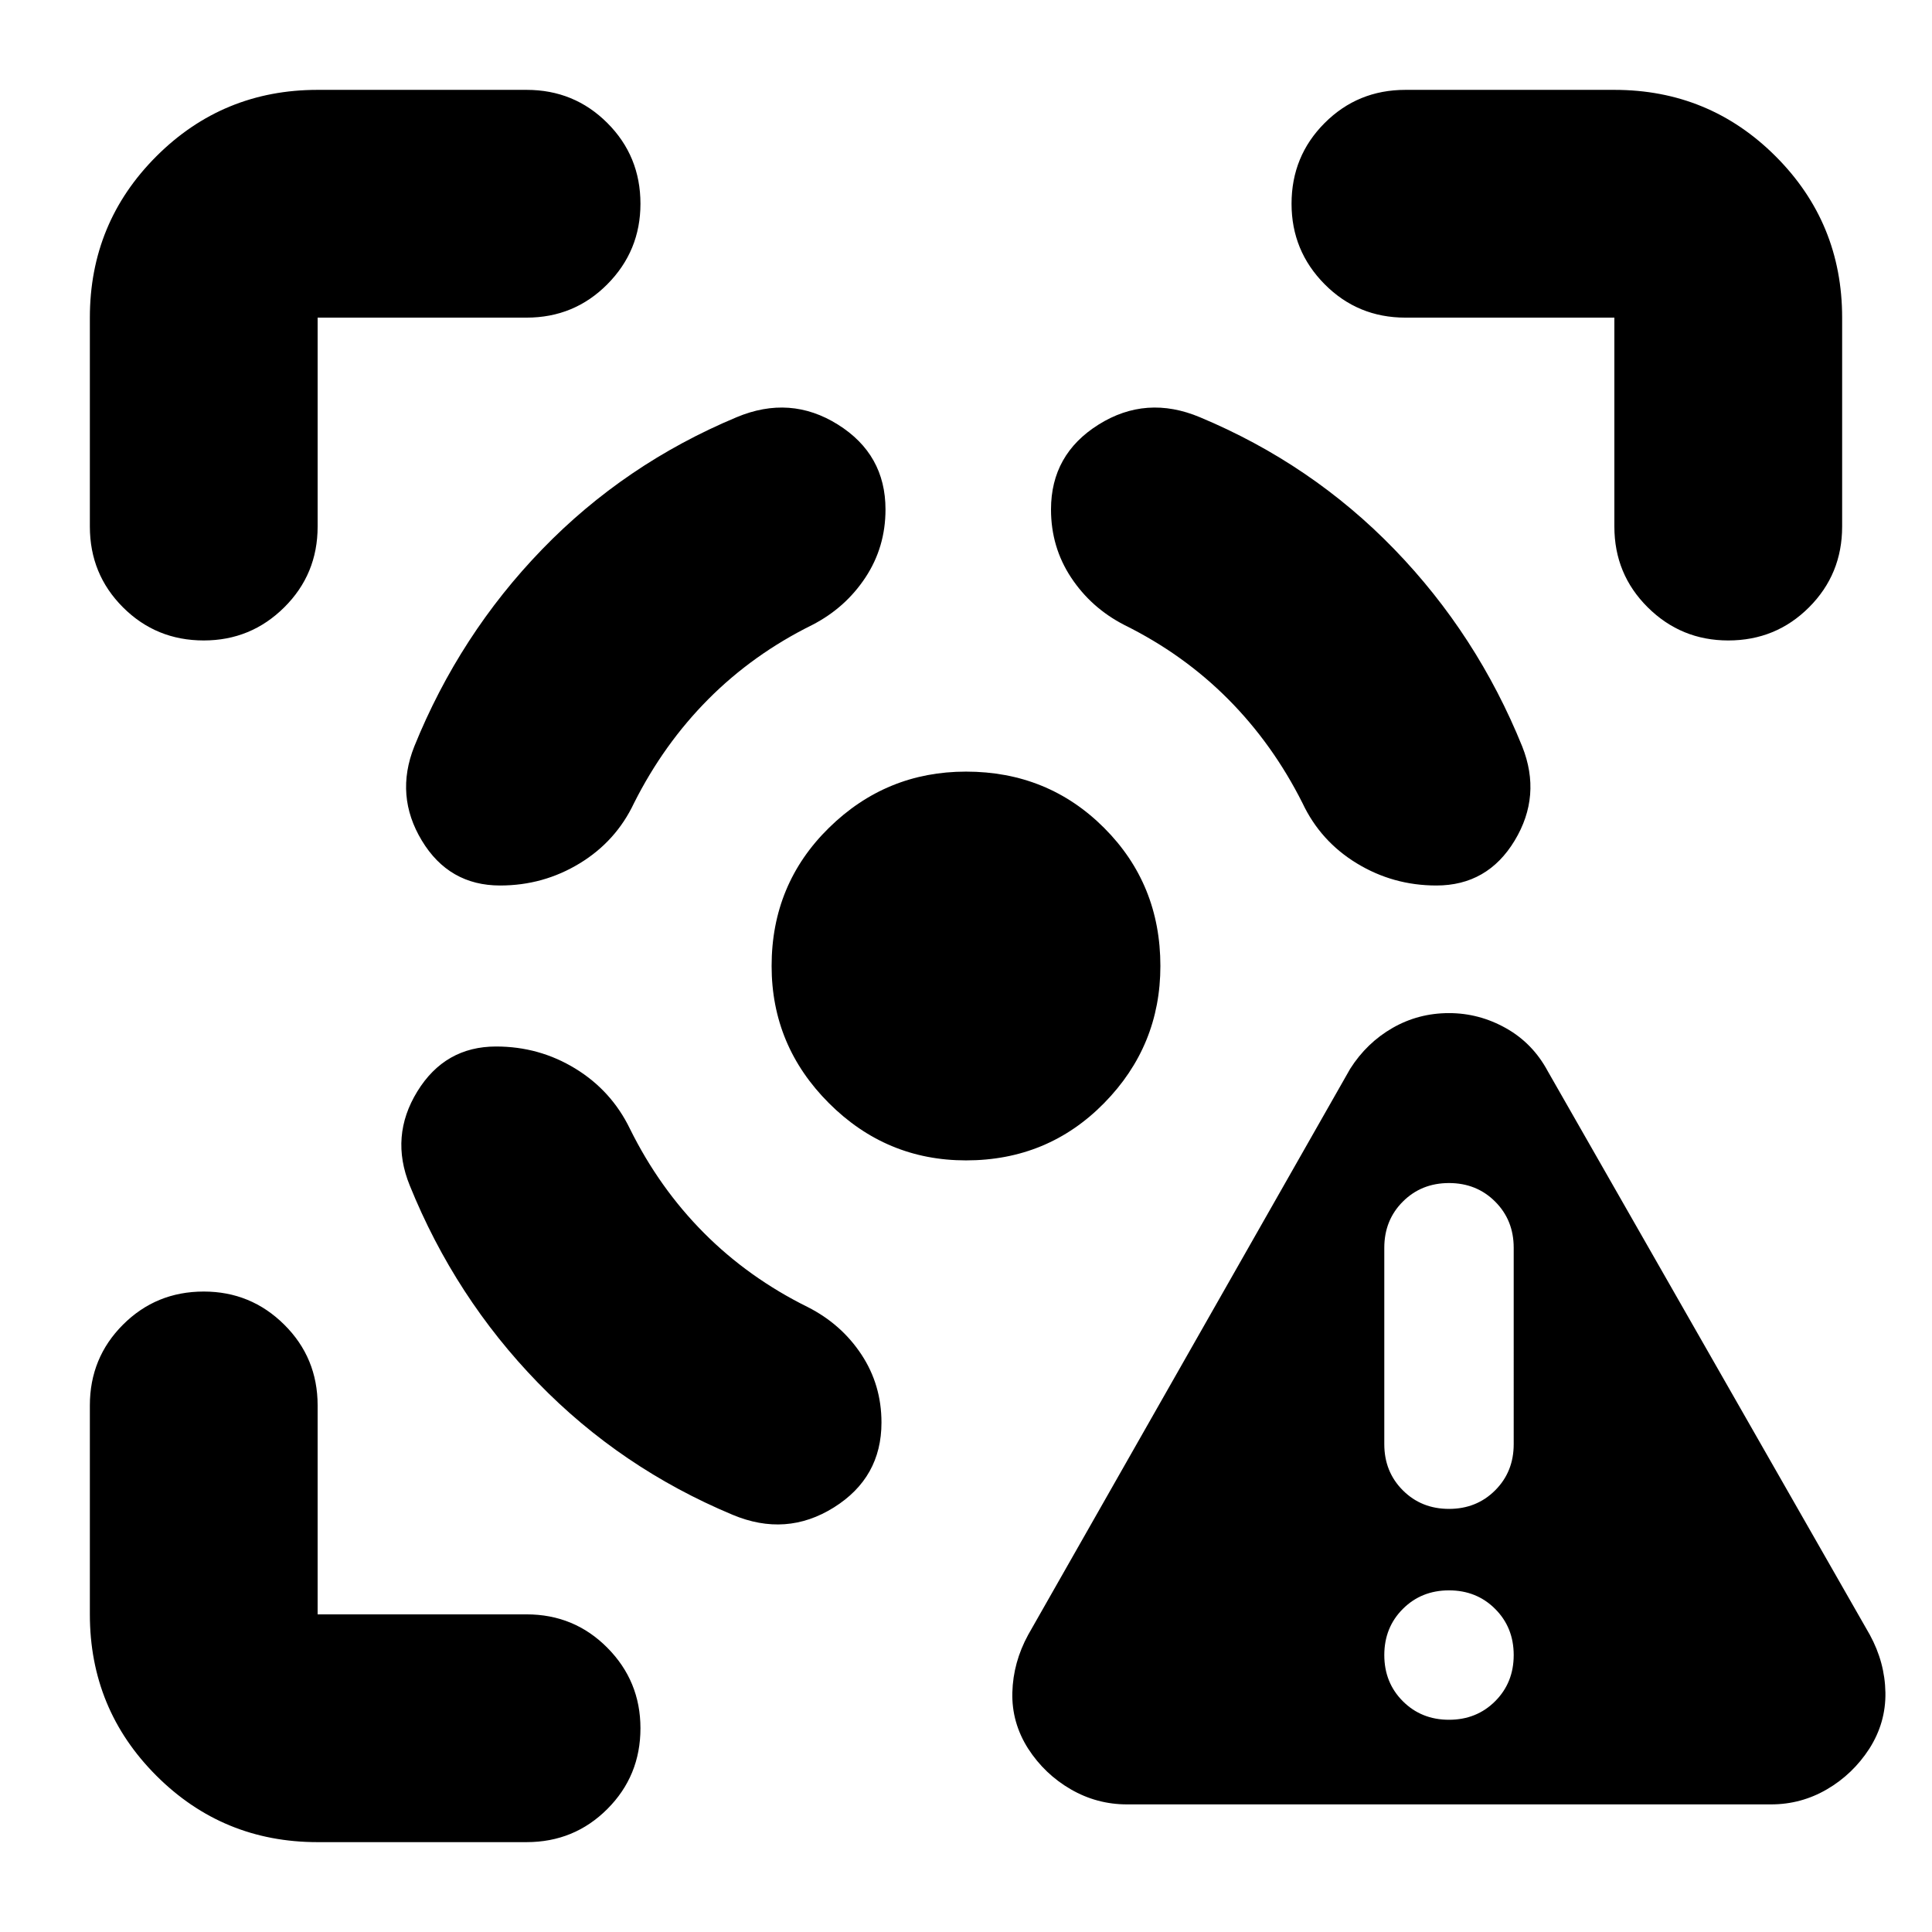 <svg xmlns="http://www.w3.org/2000/svg" height="24" viewBox="0 -960 960 960" width="24"><path d="M560-63.41q-14.96 0-27.91-7.48-12.96-7.48-21.2-20.2-8.24-12.95-7.86-27.91.38-14.96 7.86-28.67l160-281.24q8.24-12.96 21.08-20.32 12.83-7.36 28.03-7.36 14.96 0 28.29 7.48 13.34 7.48 20.82 21.44l160 280q7.48 13.71 7.74 28.67.26 14.96-7.98 27.91-8.24 12.72-21.08 20.2-12.83 7.48-27.79 7.48H560Zm160-42.05q13.72 0 22.93-9.21 9.22-9.22 9.22-22.94t-9.22-22.93q-9.21-9.22-22.93-9.22-13.72 0-22.93 9.22-9.22 9.21-9.22 22.93 0 13.72 9.22 22.94 9.21 9.21 22.93 9.21Zm0-104.78q13.72 0 22.93-9.22 9.22-9.21 9.22-22.93V-340q0-13.72-9.22-22.93-9.21-9.22-22.93-9.22-13.72 0-22.93 9.22-9.22 9.21-9.22 22.93v97.61q0 13.72 9.22 22.93 9.21 9.22 22.93 9.22ZM157.83-44.65q-47.11 0-80.15-33.03-33.03-33.04-33.03-80.15v-103.82q0-23.68 16.46-40.13 16.46-16.46 40.13-16.46 23.43 0 40.01 16.46 16.58 16.45 16.58 40.13v103.82h103.82q23.68 0 40.13 16.58 16.46 16.58 16.46 40.01 0 23.67-16.46 40.13-16.45 16.46-40.13 16.46H157.83ZM44.65-698.35v-103.82q0-47.11 33.03-80.15 33.04-33.03 80.15-33.03h103.82q23.68 0 40.13 16.46 16.46 16.46 16.46 40.13 0 23.43-16.46 40.01-16.45 16.58-40.13 16.58H157.83v103.82q0 23.68-16.58 40.13-16.58 16.46-40.01 16.46-23.67 0-40.13-16.46-16.46-16.45-16.46-40.13ZM480-383.41q-39.67 0-68.13-28.46-28.46-28.46-28.46-68.13 0-40.67 28.46-68.63 28.46-27.96 68.13-27.96 40.67 0 68.63 27.96 27.96 27.96 27.96 68.63 0 39.67-27.96 68.13-27.96 28.46-68.63 28.46Zm322.17-314.94v-103.82H698.35q-23.68 0-40.13-16.58-16.46-16.58-16.46-40.01 0-23.67 16.46-40.13 16.45-16.46 40.13-16.46h103.82q47.11 0 80.15 33.03 33.03 33.04 33.03 80.15v103.82q0 23.68-16.46 40.13-16.46 16.46-40.13 16.46-23.43 0-40.01-16.46-16.58-16.45-16.58-40.13ZM246.52-440q-25.43 0-39.15 22.32-13.72 22.31-3.76 46.75 22.48 55.56 63.64 97.96 41.16 42.4 96.73 65.64 26.67 11.2 50.35-3.62Q438-225.76 438-253.15q0-18.72-9.98-33.82-9.98-15.1-26.69-23.57-29.37-14.53-51.58-36.85-22.21-22.33-36.73-51.7-9.19-18.95-27.13-29.93Q267.96-440 246.52-440Zm2-80q-25.43 0-38.91-22.32-13.48-22.31-3.76-46.75 22.48-55.56 63.52-97.96 41.04-42.4 96.61-65.64 26.67-11.2 50.35 3.62Q440-734.24 440-706.85q0 18.72-9.98 33.82-9.98 15.1-26.45 23.57-29.37 14.53-51.58 36.85-22.21 22.33-36.97 51.7-8.95 18.95-27.01 29.93Q269.96-520 248.52-520Zm465.2 0q25.43 0 38.91-22.32 13.48-22.31 3.76-46.75-22.48-55.56-63.52-97.96-41.04-42.4-96.61-65.64-26.67-11.2-50.35 3.62-23.67 14.81-23.67 42.2 0 18.72 9.98 33.82 9.98 15.1 26.45 23.57 29.37 14.53 51.58 36.85 22.21 22.33 36.97 51.7 8.95 18.95 27.01 29.93Q692.28-520 713.72-520Z"/></svg>